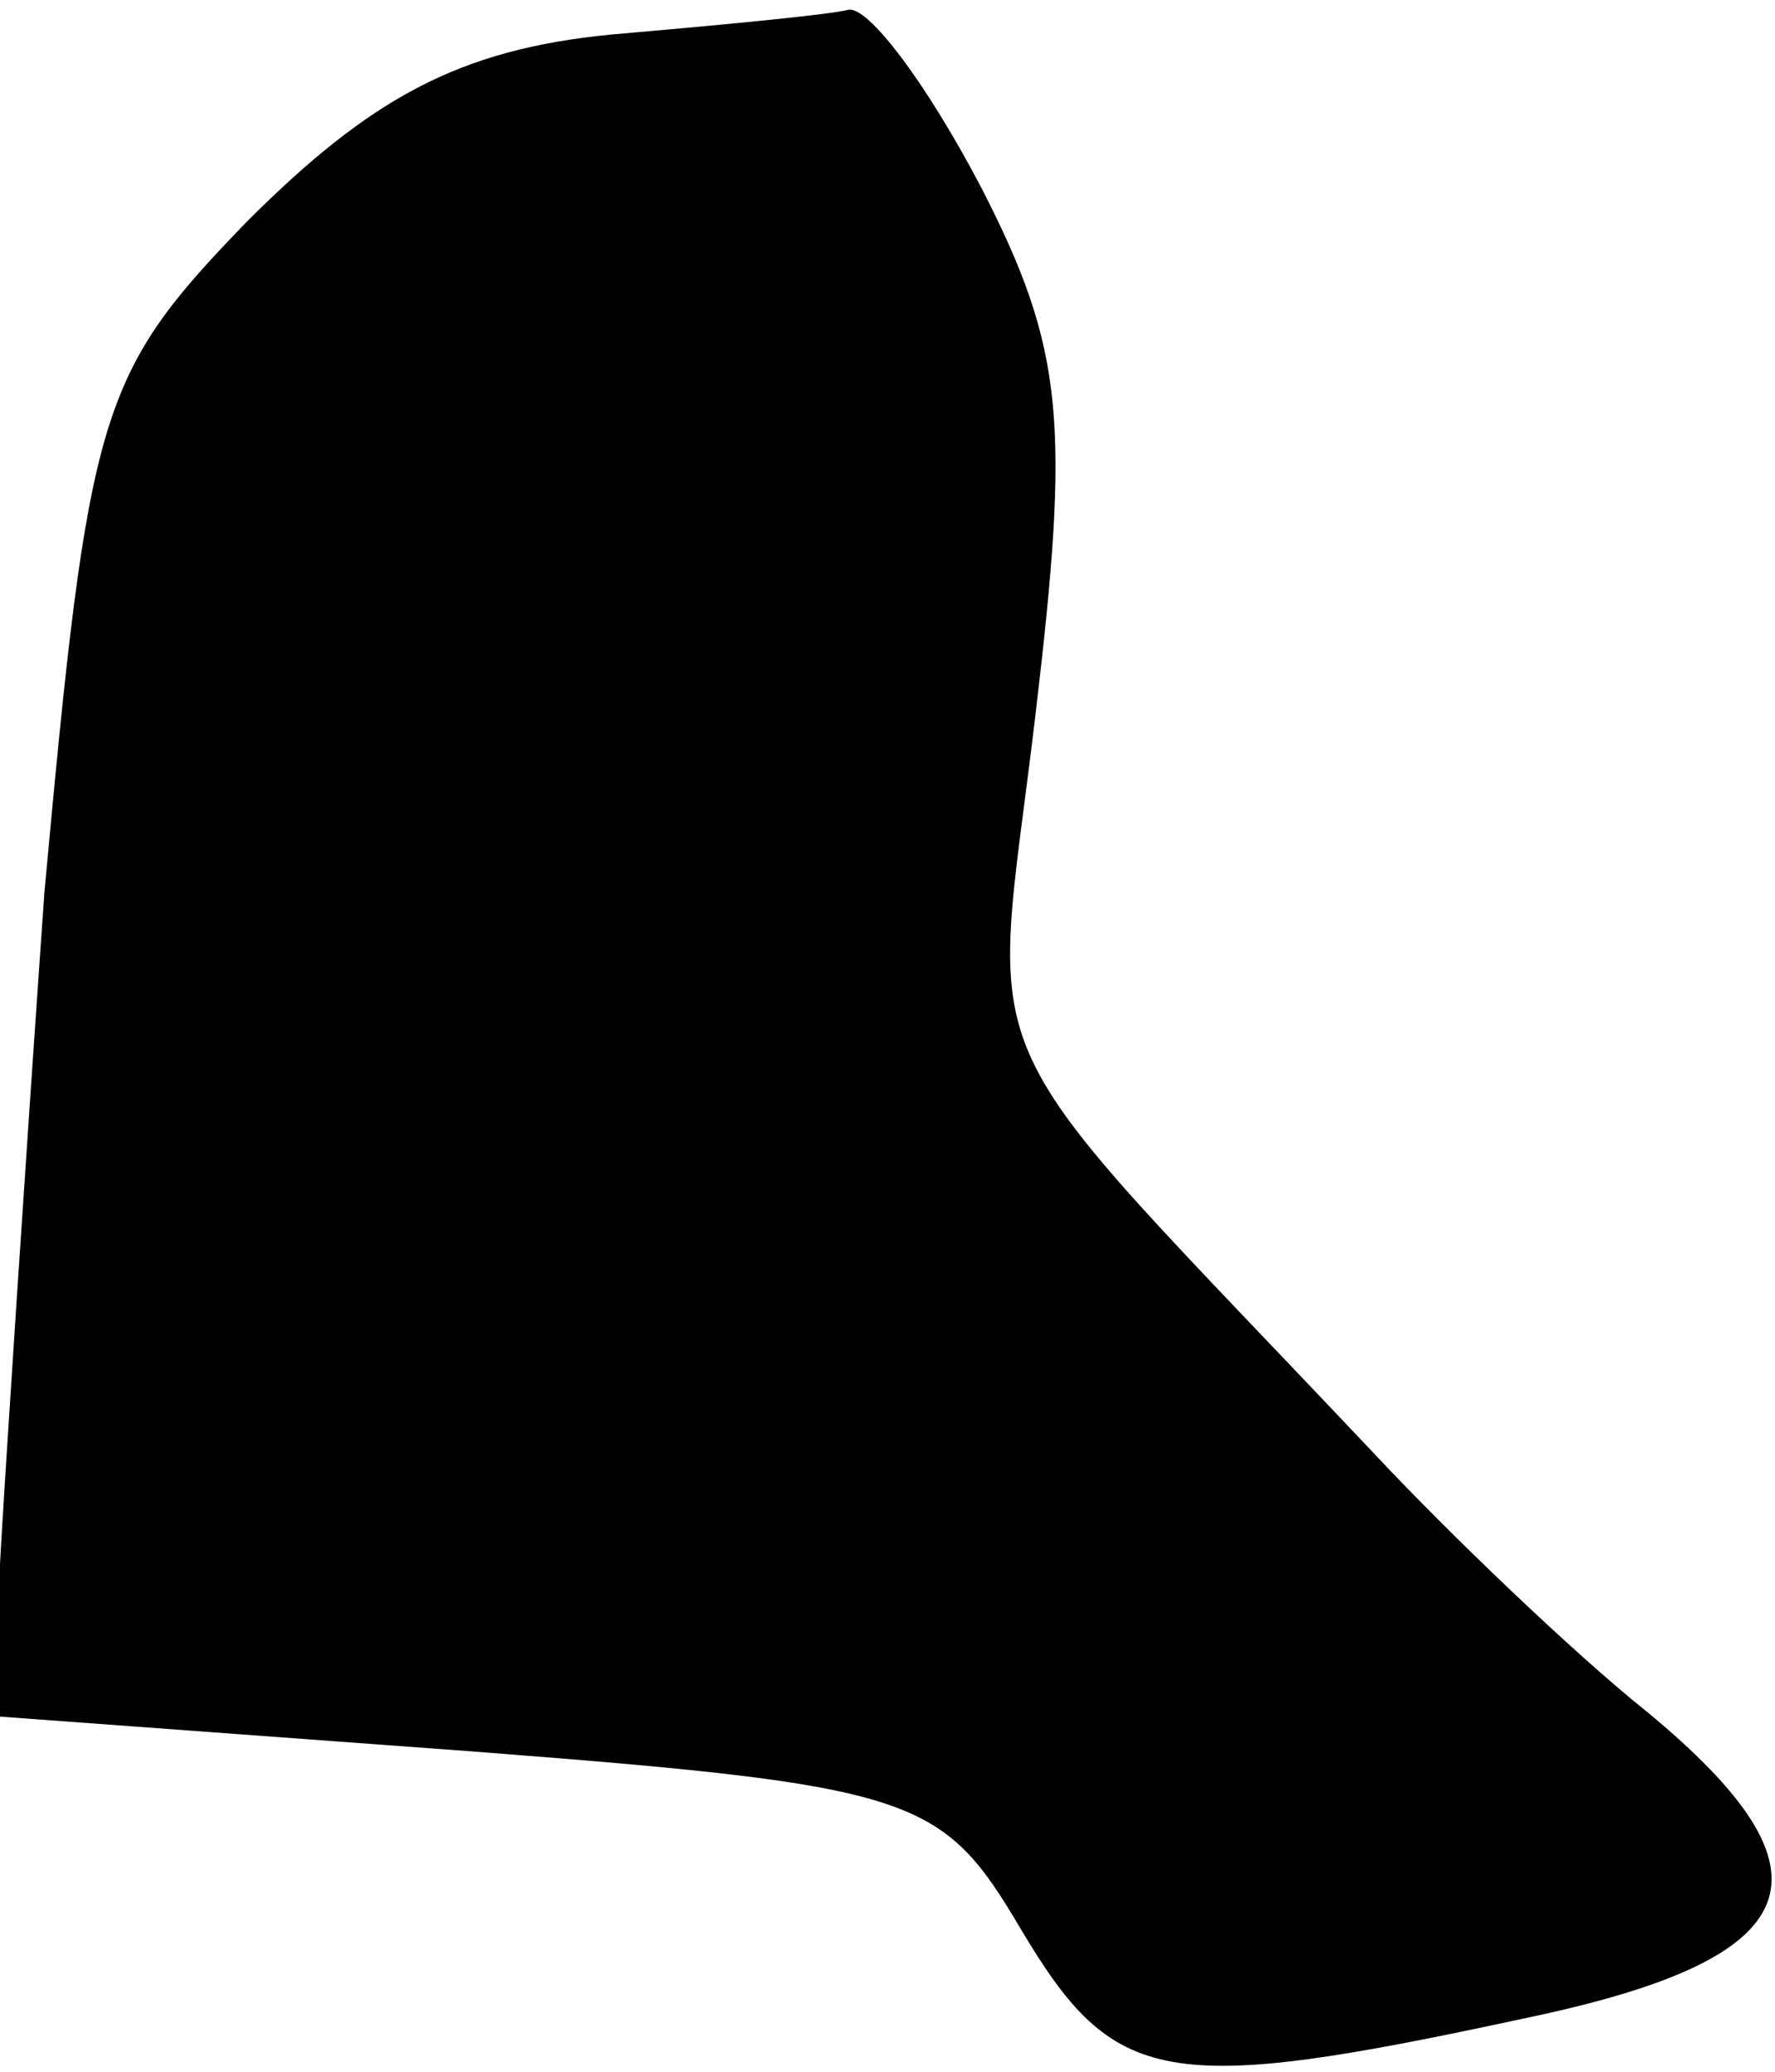 <?xml version="1.0" standalone="no"?>
<!DOCTYPE svg PUBLIC "-//W3C//DTD SVG 20010904//EN"
 "http://www.w3.org/TR/2001/REC-SVG-20010904/DTD/svg10.dtd">
<svg version="1.0" xmlns="http://www.w3.org/2000/svg"
 width="36pt" height="42pt" viewBox="0 0 36 42"
 preserveAspectRatio="xMidYMid meet">
<g transform="translate(0,42) scale(0.1,-0.1)"
fill="#000000" stroke="none">
<path fill="#000000" stroke="none" d="M124 413 c-31 -3 -49 -13 -74 -38 -30
-31 -32 -38 -41 -136 -4 -57 -8 -118 -9 -136 l0 -31 95 -7 c91 -7 96 -9 112
-36 19 -32 29 -34 103 -18 57 12 64 29 24 62 -15 12 -40 36 -55 52 -85 90 -78
74 -69 150 7 59 6 74 -11 107 -11 21 -23 37 -27 36 -4 -1 -25 -3 -48 -5z"/>
</g>
</svg>
